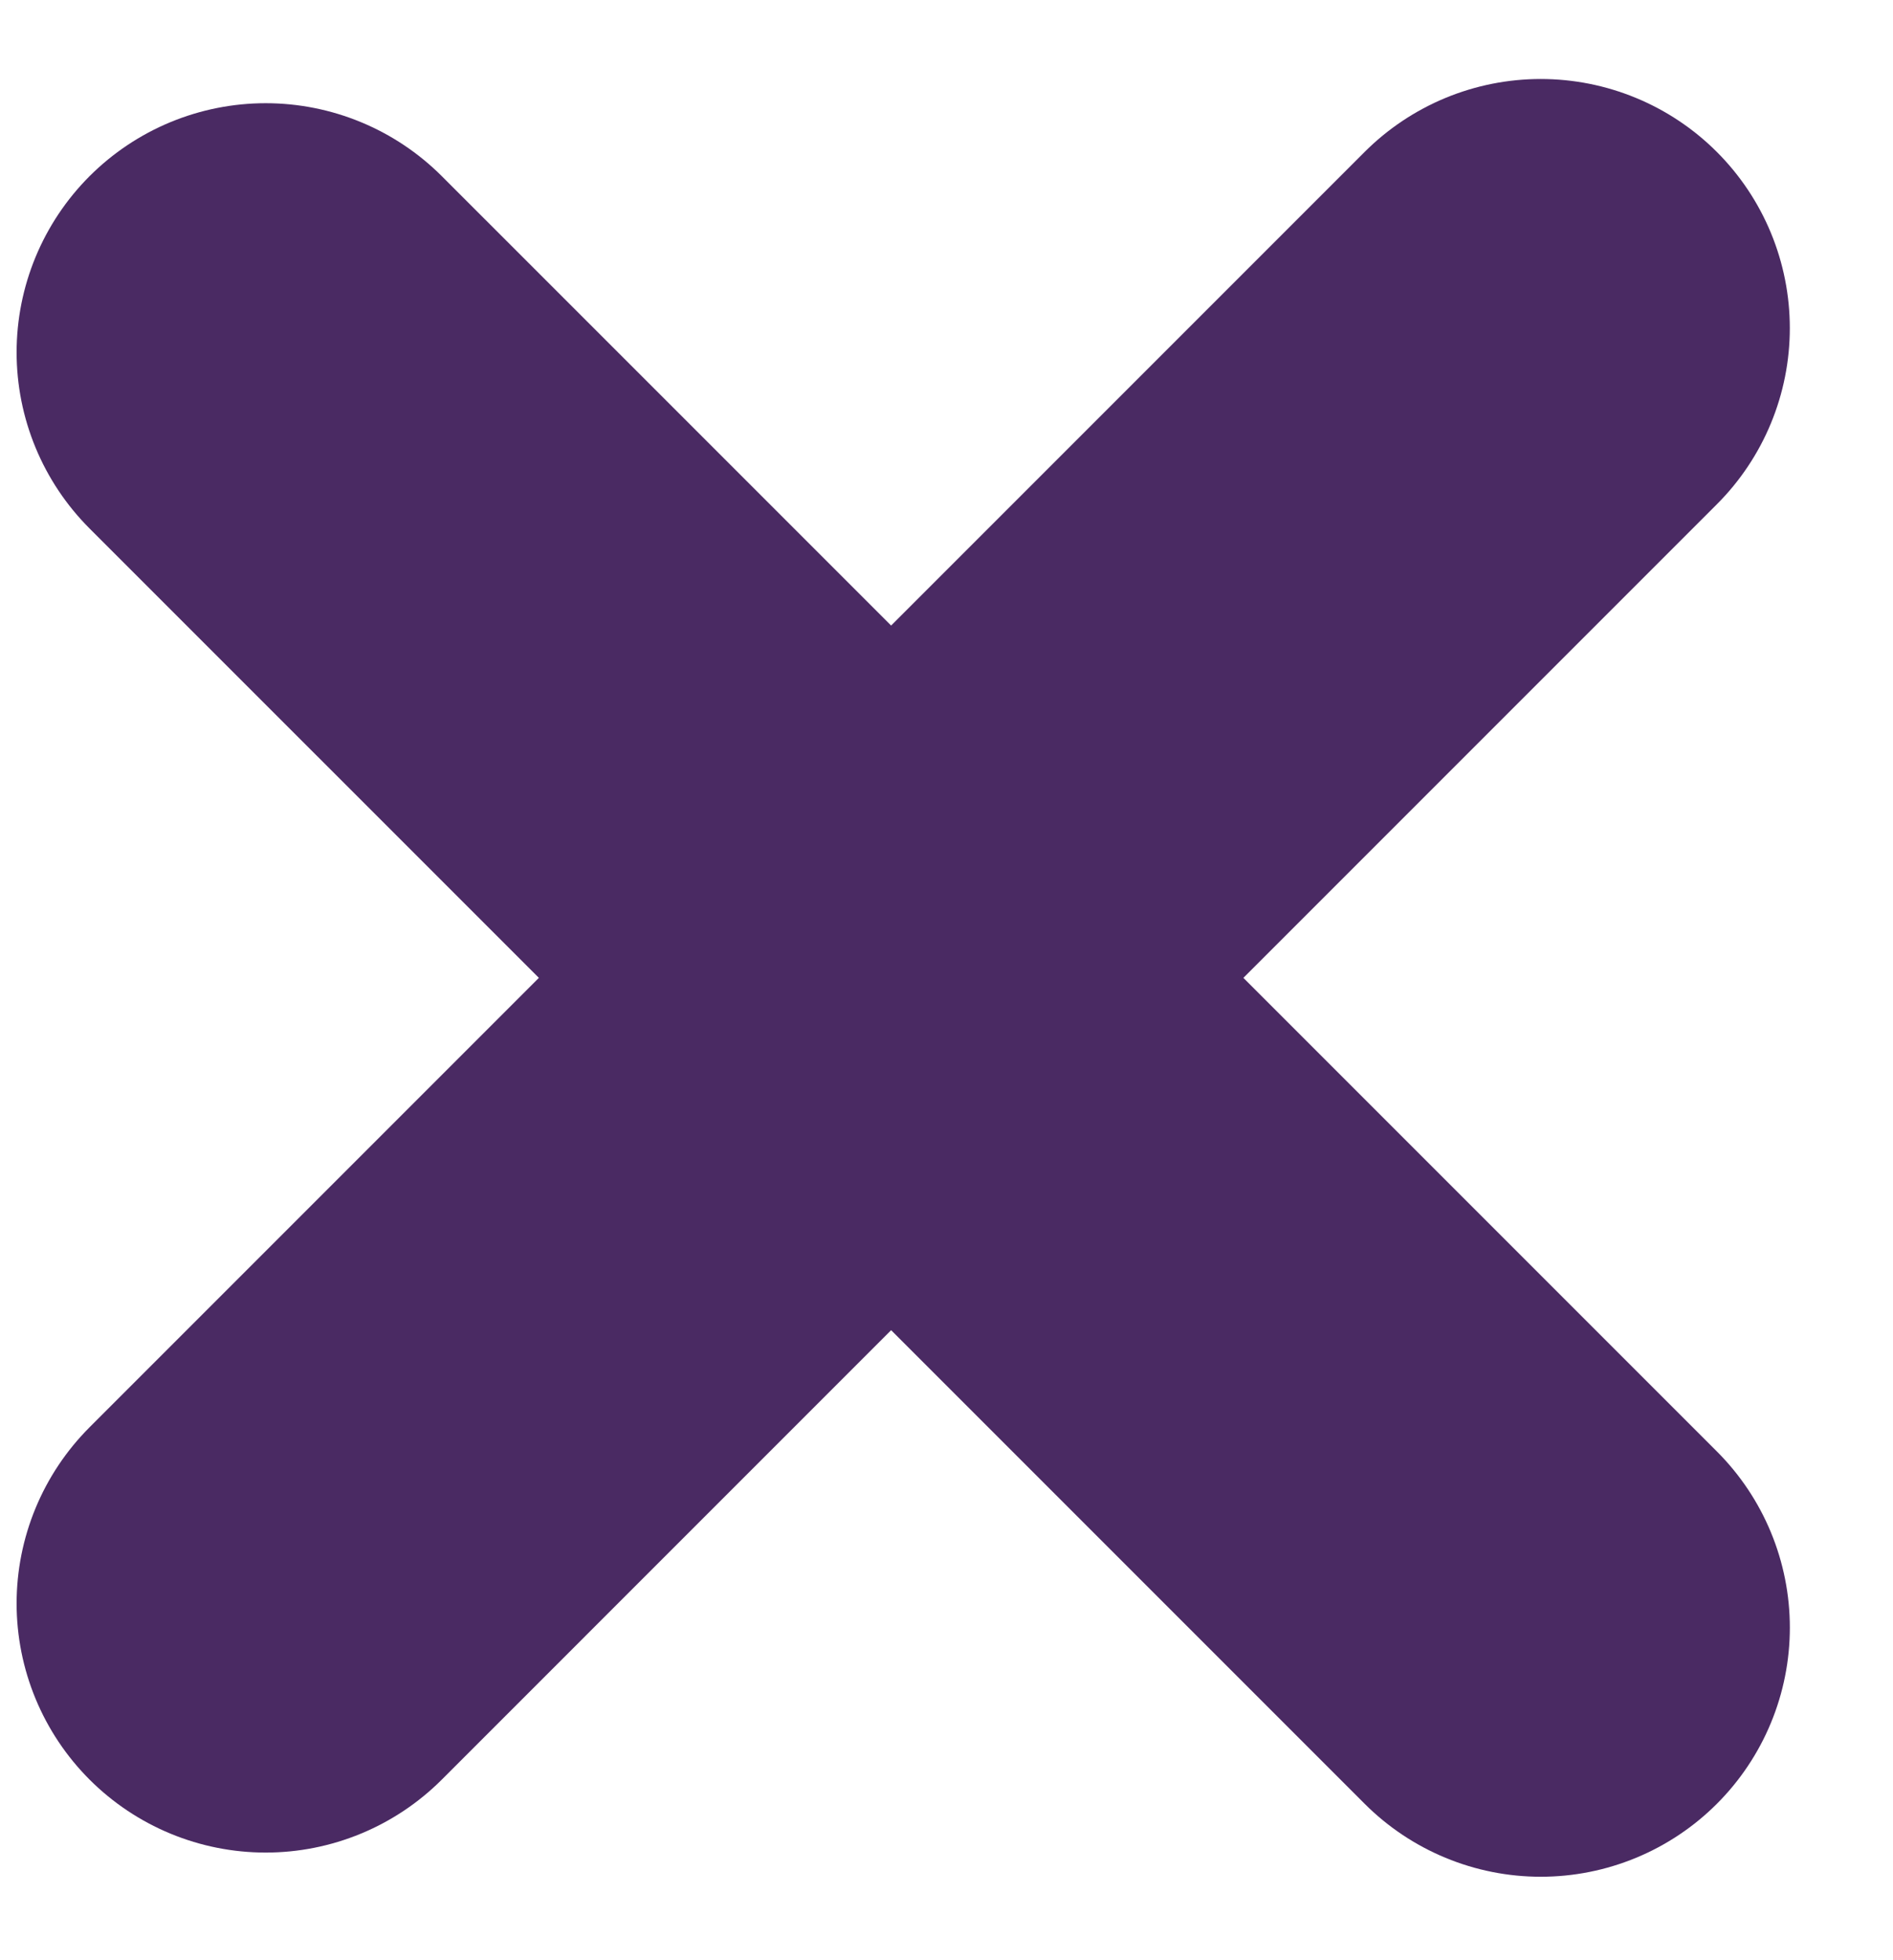 <svg width="57" height="59" viewBox="0 0 57 59" fill="none" xmlns="http://www.w3.org/2000/svg">
<line x1="8" y1="48.272" x2="46.393" y2="9.878" stroke="#4A2A63" stroke-width="15" stroke-linecap="round"/>
<line x1="46.394" y1="49" x2="8" y2="10.607" stroke="#4A2A63" stroke-width="15" stroke-linecap="round"/>
</svg>
